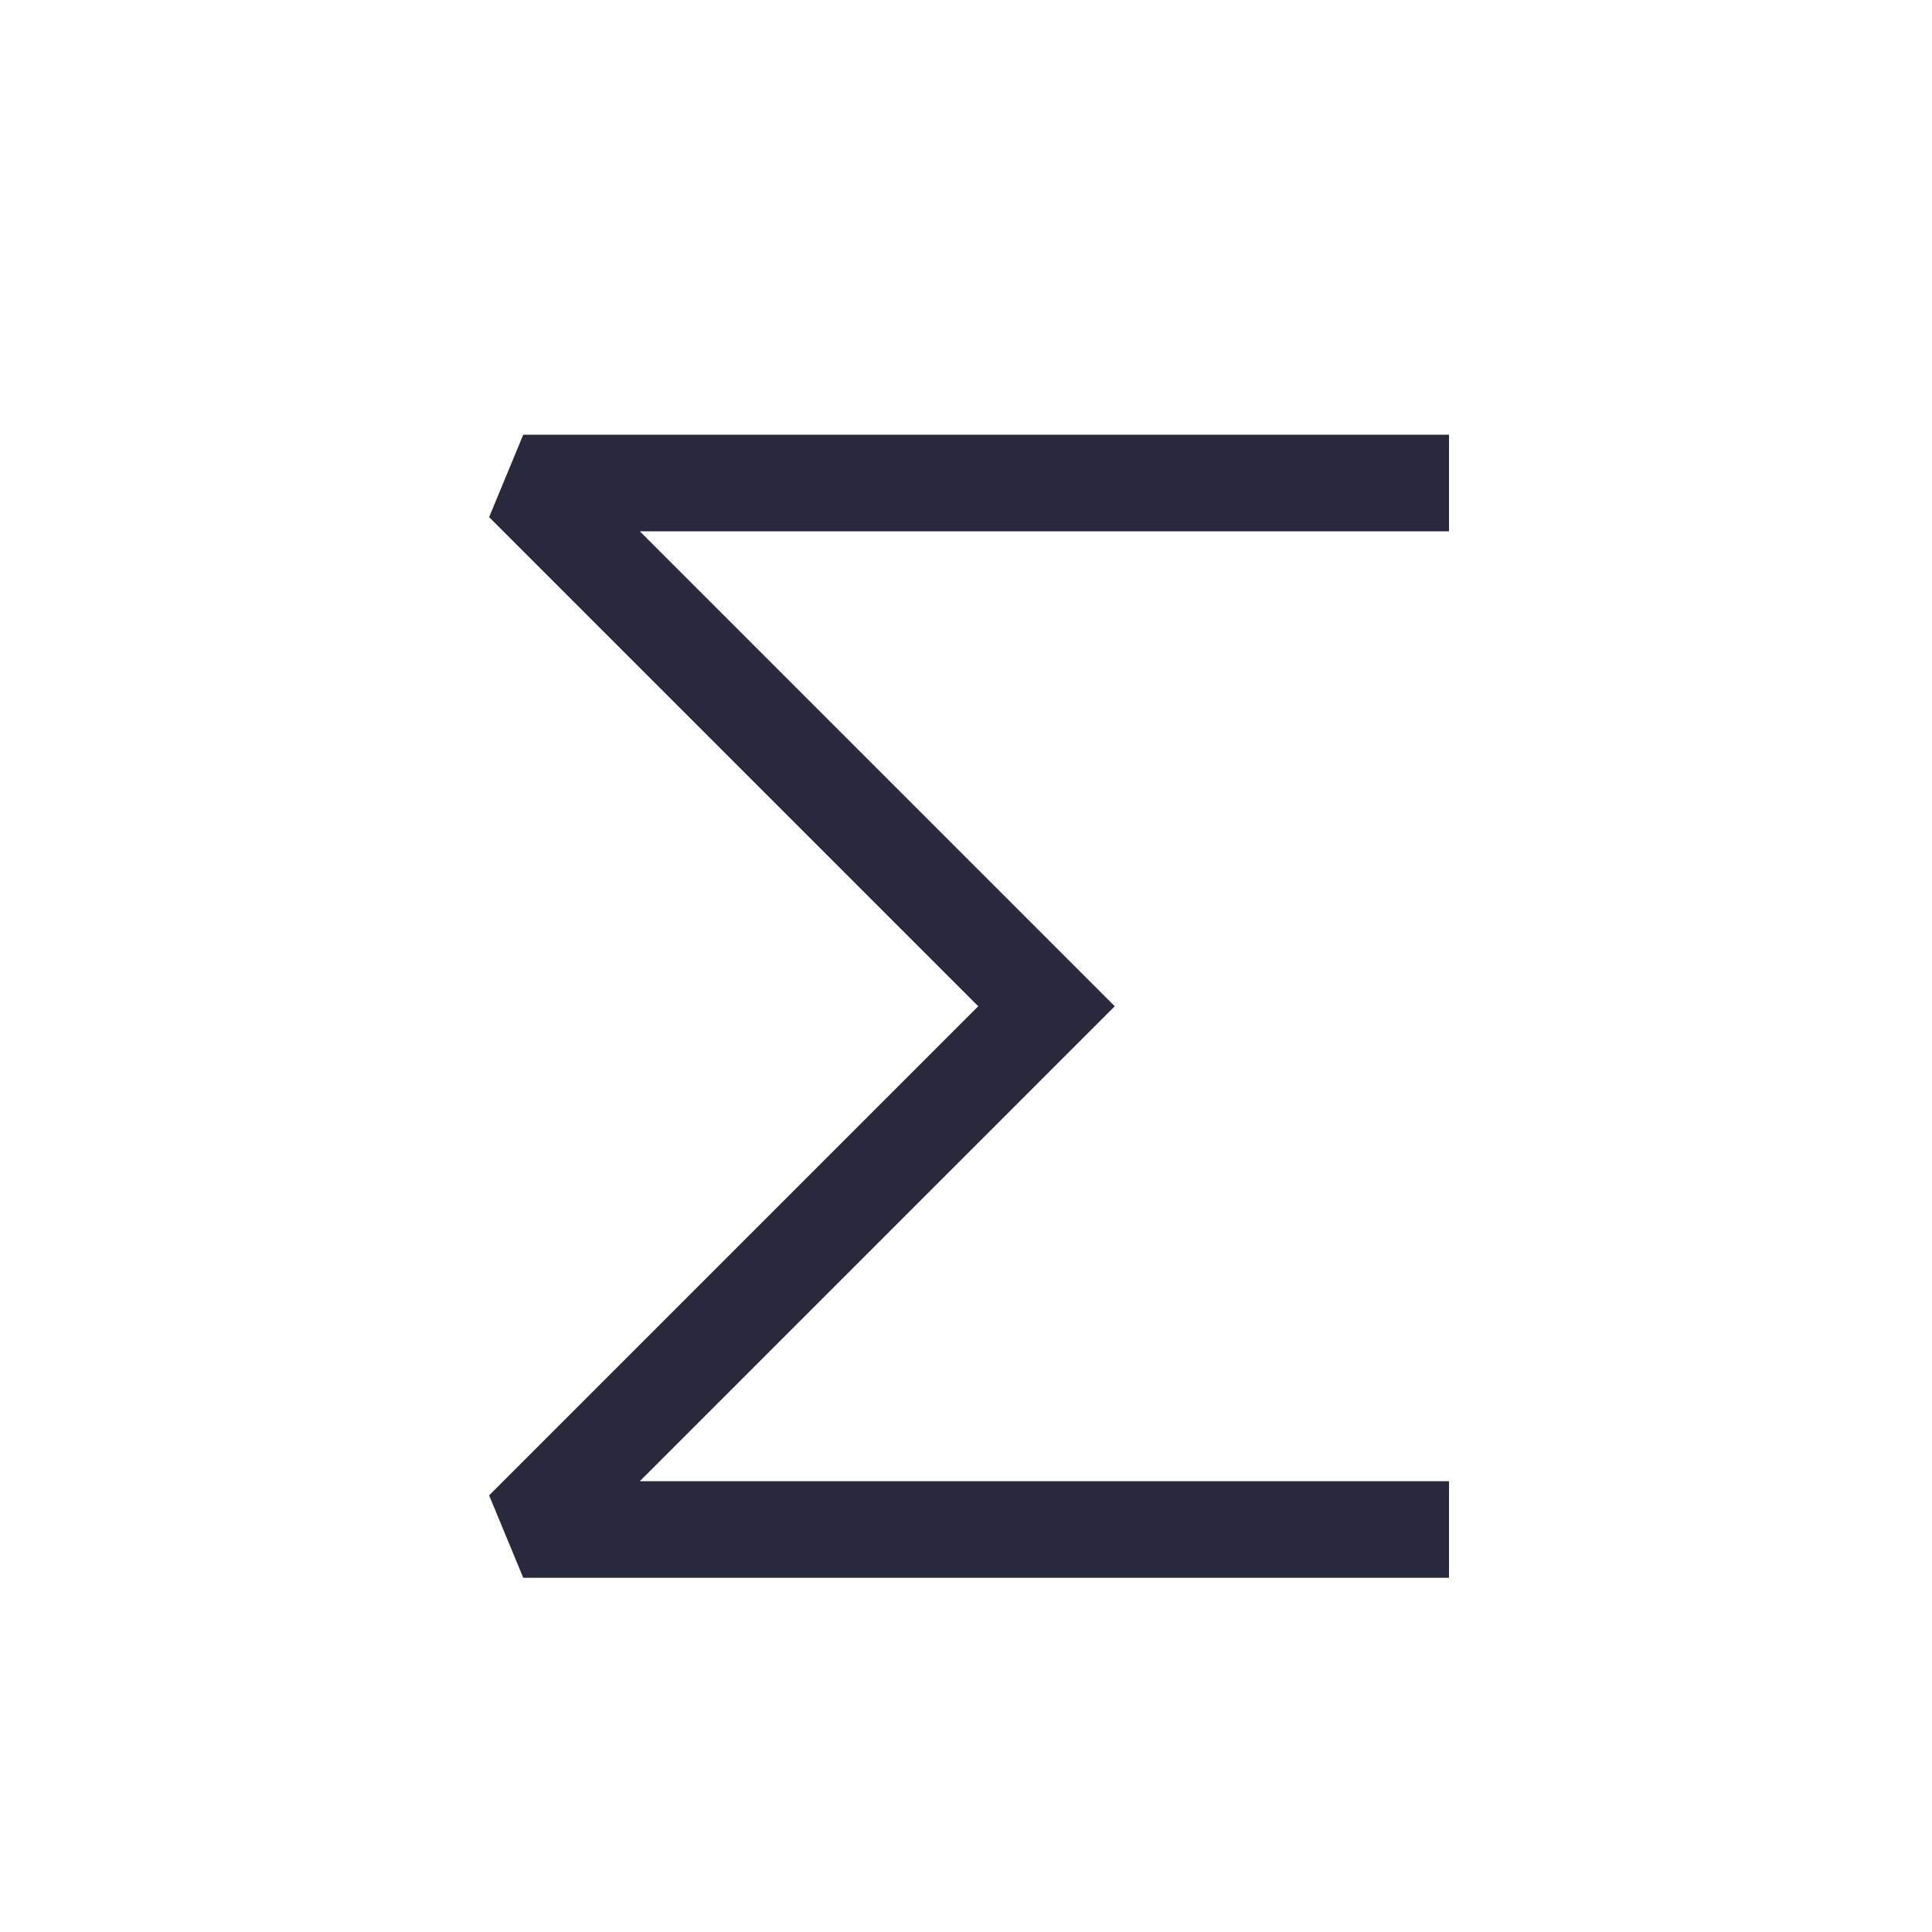 <svg width="24" height="24" viewBox="0 0 24 24" fill="none" xmlns="http://www.w3.org/2000/svg">
<path d="M6.5 6V5.4L6.076 6.424L6.5 6ZM13 12.5L13.424 12.924L13.848 12.5L13.424 12.076L13 12.5ZM6.5 19L6.076 18.576L6.5 19.6V19ZM18 5.4H6.5V6.6H18V5.4ZM6.076 6.424L12.576 12.924L13.424 12.076L6.924 5.576L6.076 6.424ZM12.576 12.076L6.076 18.576L6.924 19.424L13.424 12.924L12.576 12.076ZM6.5 19.6H18V18.4H6.5V19.6Z" fill="#28293D"/>
</svg>
